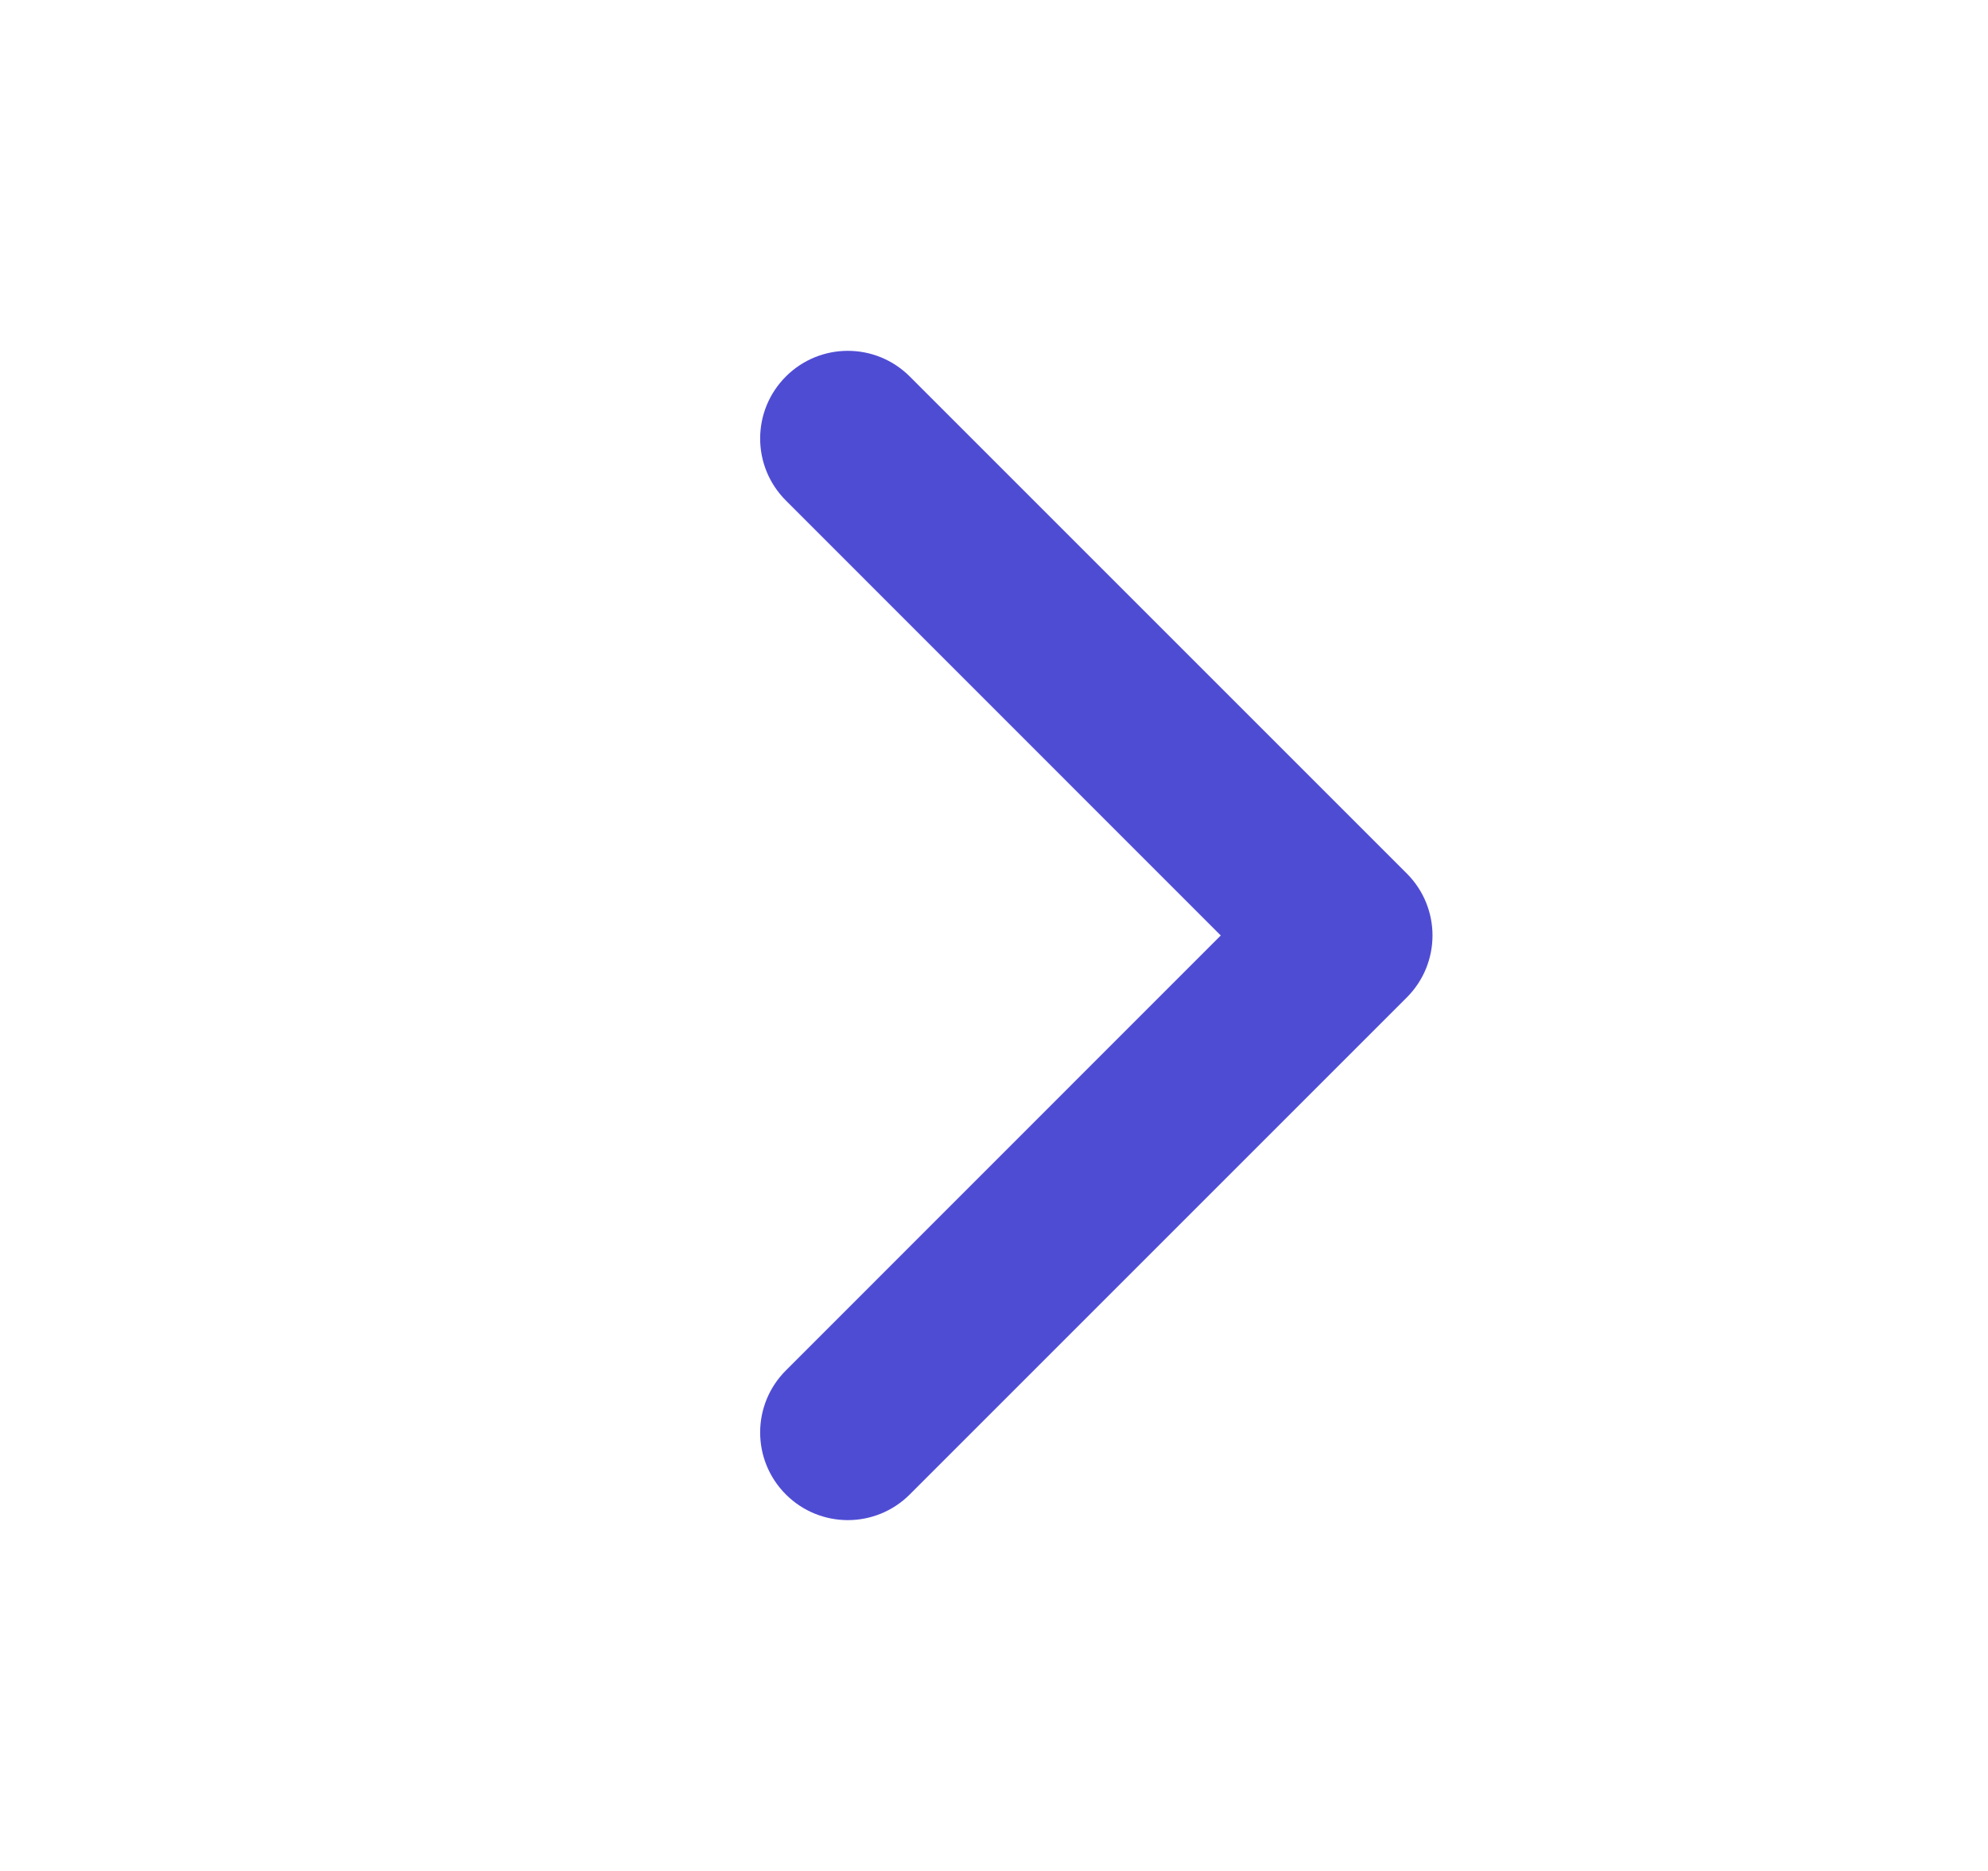 <svg width="17" height="16" viewBox="0 0 17 16" fill="none" xmlns="http://www.w3.org/2000/svg">
<path fill-rule="evenodd" clip-rule="evenodd" d="M6.72 3.22C7.013 2.927 7.487 2.927 7.78 3.22L12.03 7.47C12.323 7.763 12.323 8.237 12.03 8.53L7.78 12.78C7.487 13.073 7.013 13.073 6.72 12.78C6.427 12.487 6.427 12.013 6.72 11.72L10.439 8L6.72 4.28C6.427 3.987 6.427 3.513 6.72 3.22Z" fill="#4F4CD4"/>
</svg>
